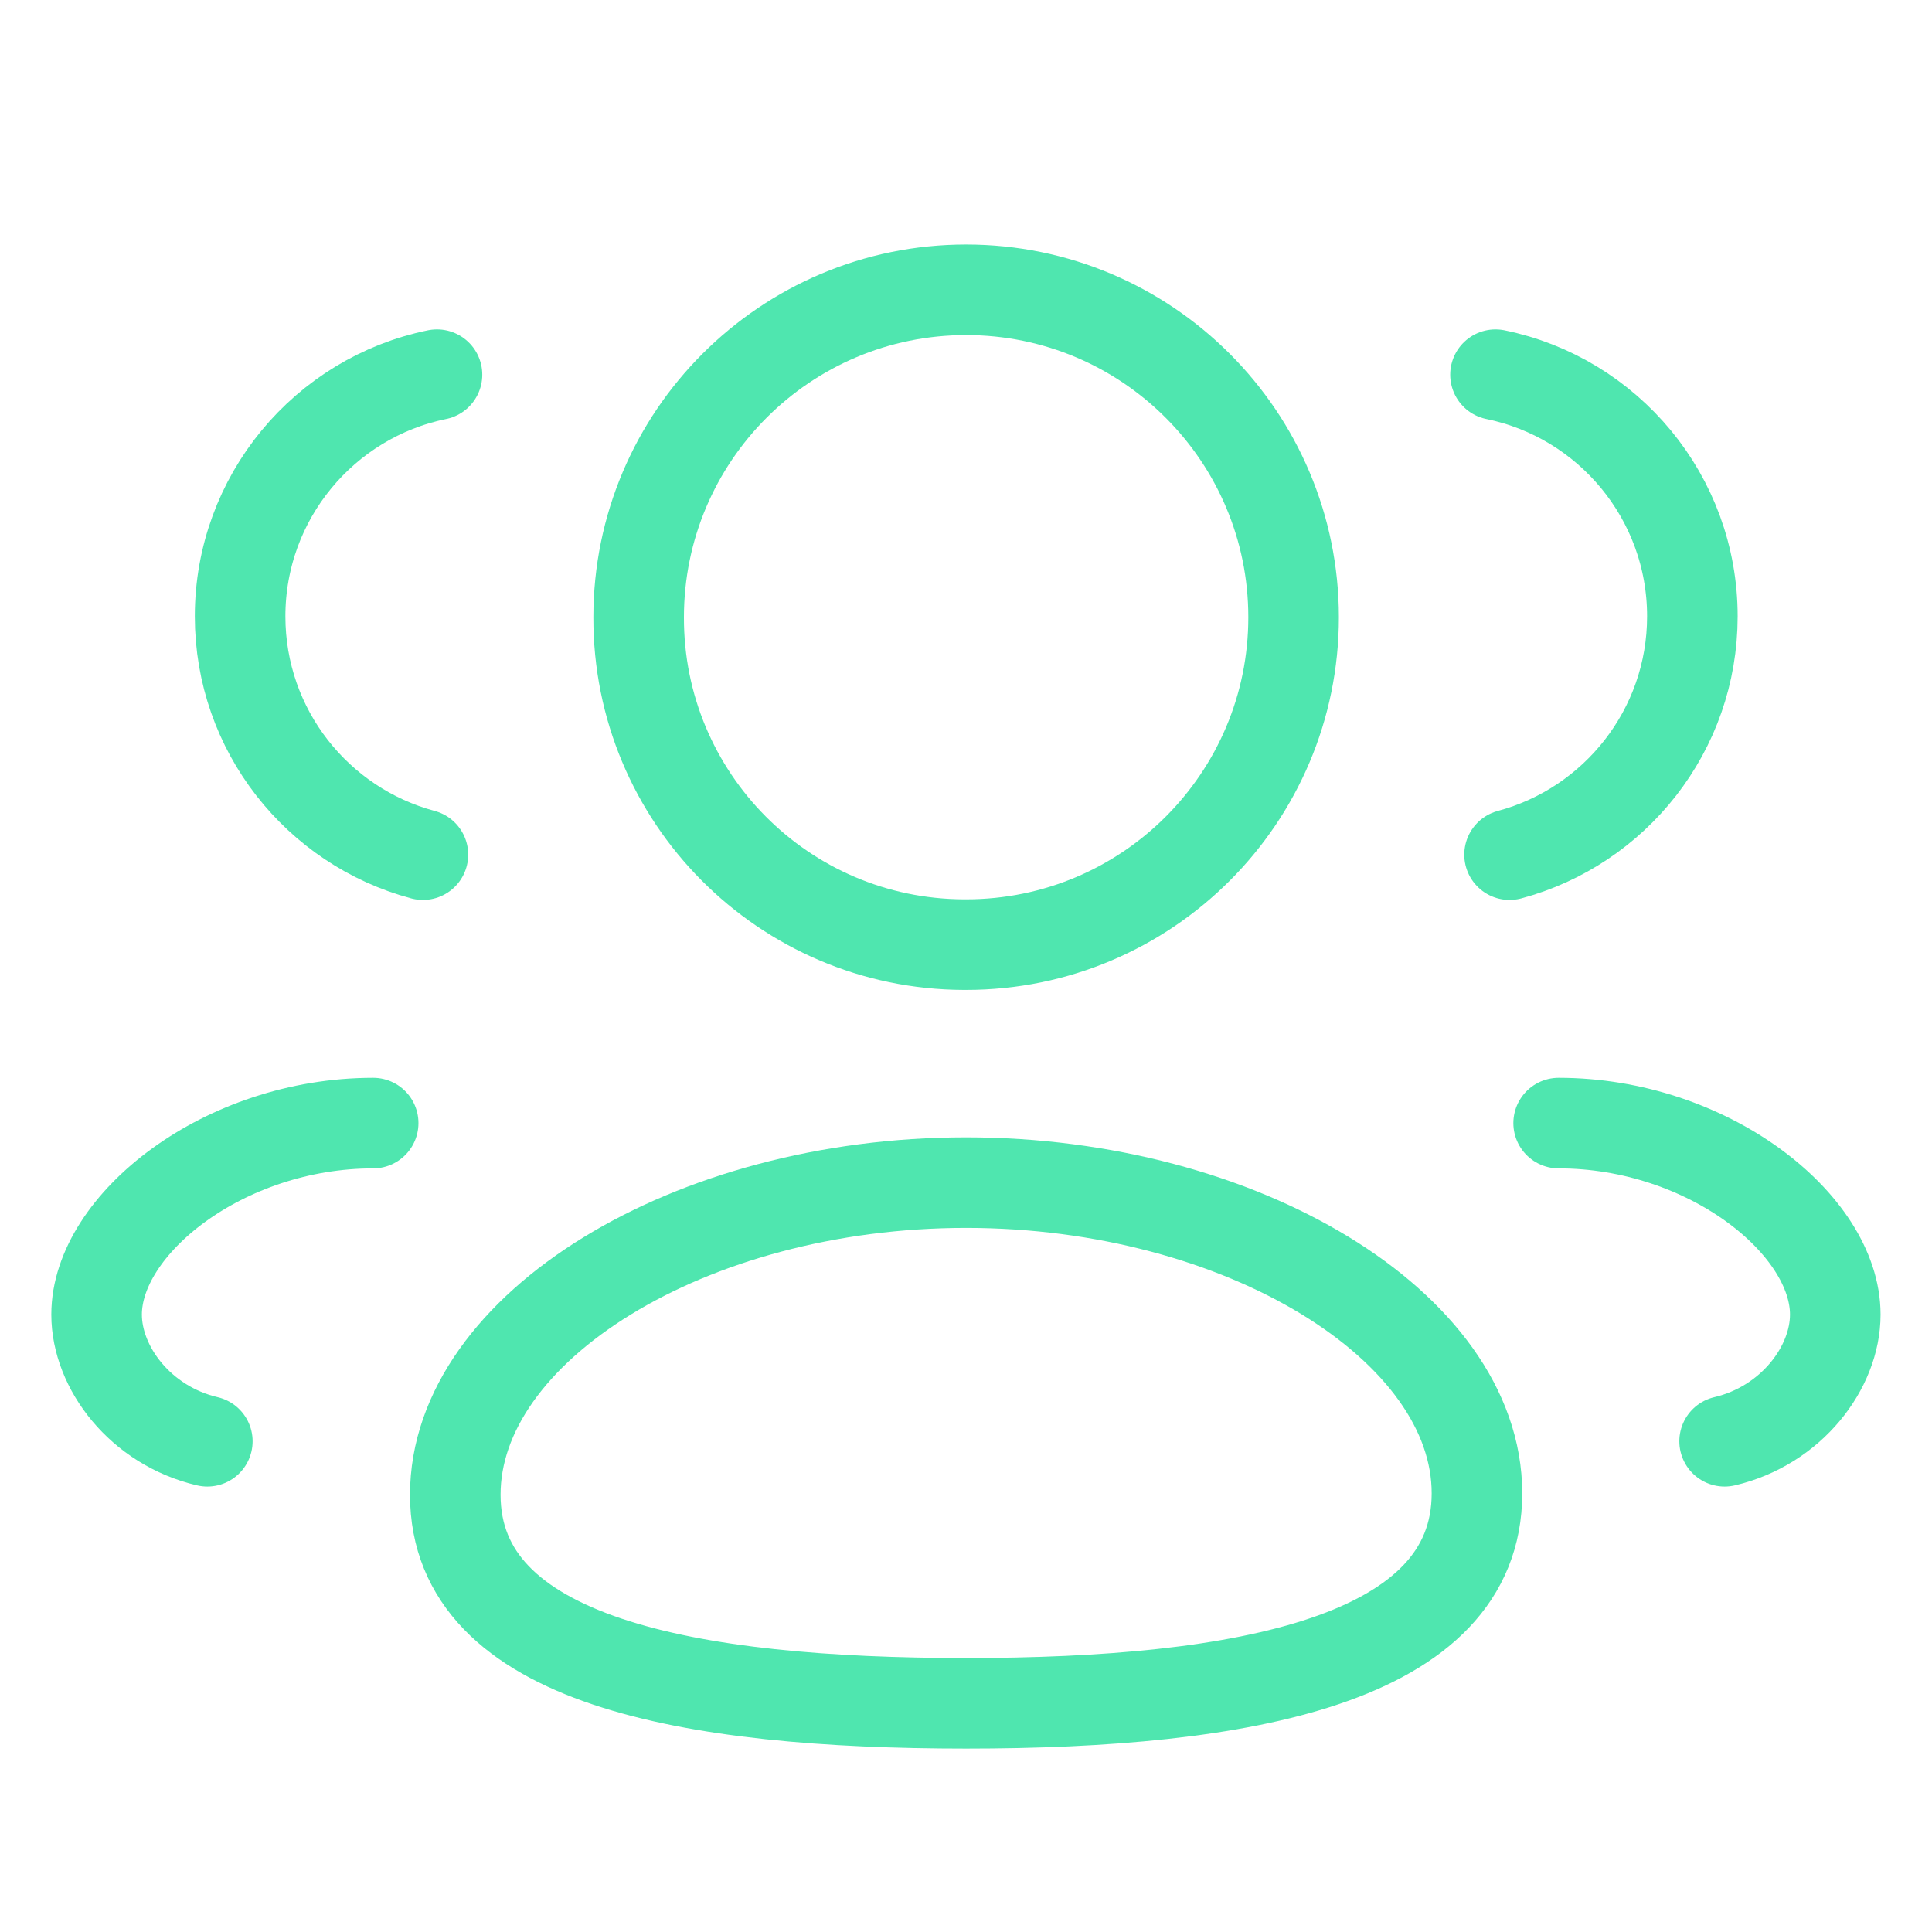 <svg width="32" height="32" viewBox="0 0 32 32" fill="none" xmlns="http://www.w3.org/2000/svg">
<path fill-rule="evenodd" clip-rule="evenodd" d="M16.002 28.212C11.439 28.212 7.541 27.522 7.541 24.758C7.541 21.994 11.414 19.588 16.002 19.588C20.565 19.588 24.463 21.971 24.463 24.734C24.463 27.497 20.59 28.212 16.002 28.212Z" stroke="#4FE6AF" stroke-width="1.5" stroke-linecap="round" stroke-linejoin="round"/>
<path fill-rule="evenodd" clip-rule="evenodd" d="M16.002 15.646C18.997 15.646 21.426 13.219 21.426 10.224C21.426 7.229 18.997 4.8 16.002 4.8C13.007 4.8 10.578 7.229 10.578 10.224C10.57 13.207 12.979 15.636 15.964 15.646H16.002Z" stroke="#4FE6AF" stroke-width="1.5" stroke-linecap="round" stroke-linejoin="round"/>
<path d="M25.003 14.156C26.746 13.689 28.031 12.1 28.031 10.208C28.031 8.235 26.632 6.586 24.77 6.206" stroke="#4FE6AF" stroke-width="1.5" stroke-linecap="round" stroke-linejoin="round"/>
<path d="M25.816 18.602C28.287 18.602 30.398 20.277 30.398 21.773C30.398 22.653 29.669 23.613 28.565 23.872" stroke="#4FE6AF" stroke-width="1.5" stroke-linecap="round" stroke-linejoin="round"/>
<path d="M7.005 14.156C5.261 13.689 3.977 12.1 3.977 10.208C3.977 8.235 5.377 6.586 7.238 6.206" stroke="#4FE6AF" stroke-width="1.5" stroke-linecap="round" stroke-linejoin="round"/>
<path d="M6.181 18.602C3.71 18.602 1.6 20.277 1.6 21.773C1.6 22.653 2.328 23.613 3.434 23.872" stroke="#4FE6AF" stroke-width="1.5" stroke-linecap="round" stroke-linejoin="round"/>
</svg>

